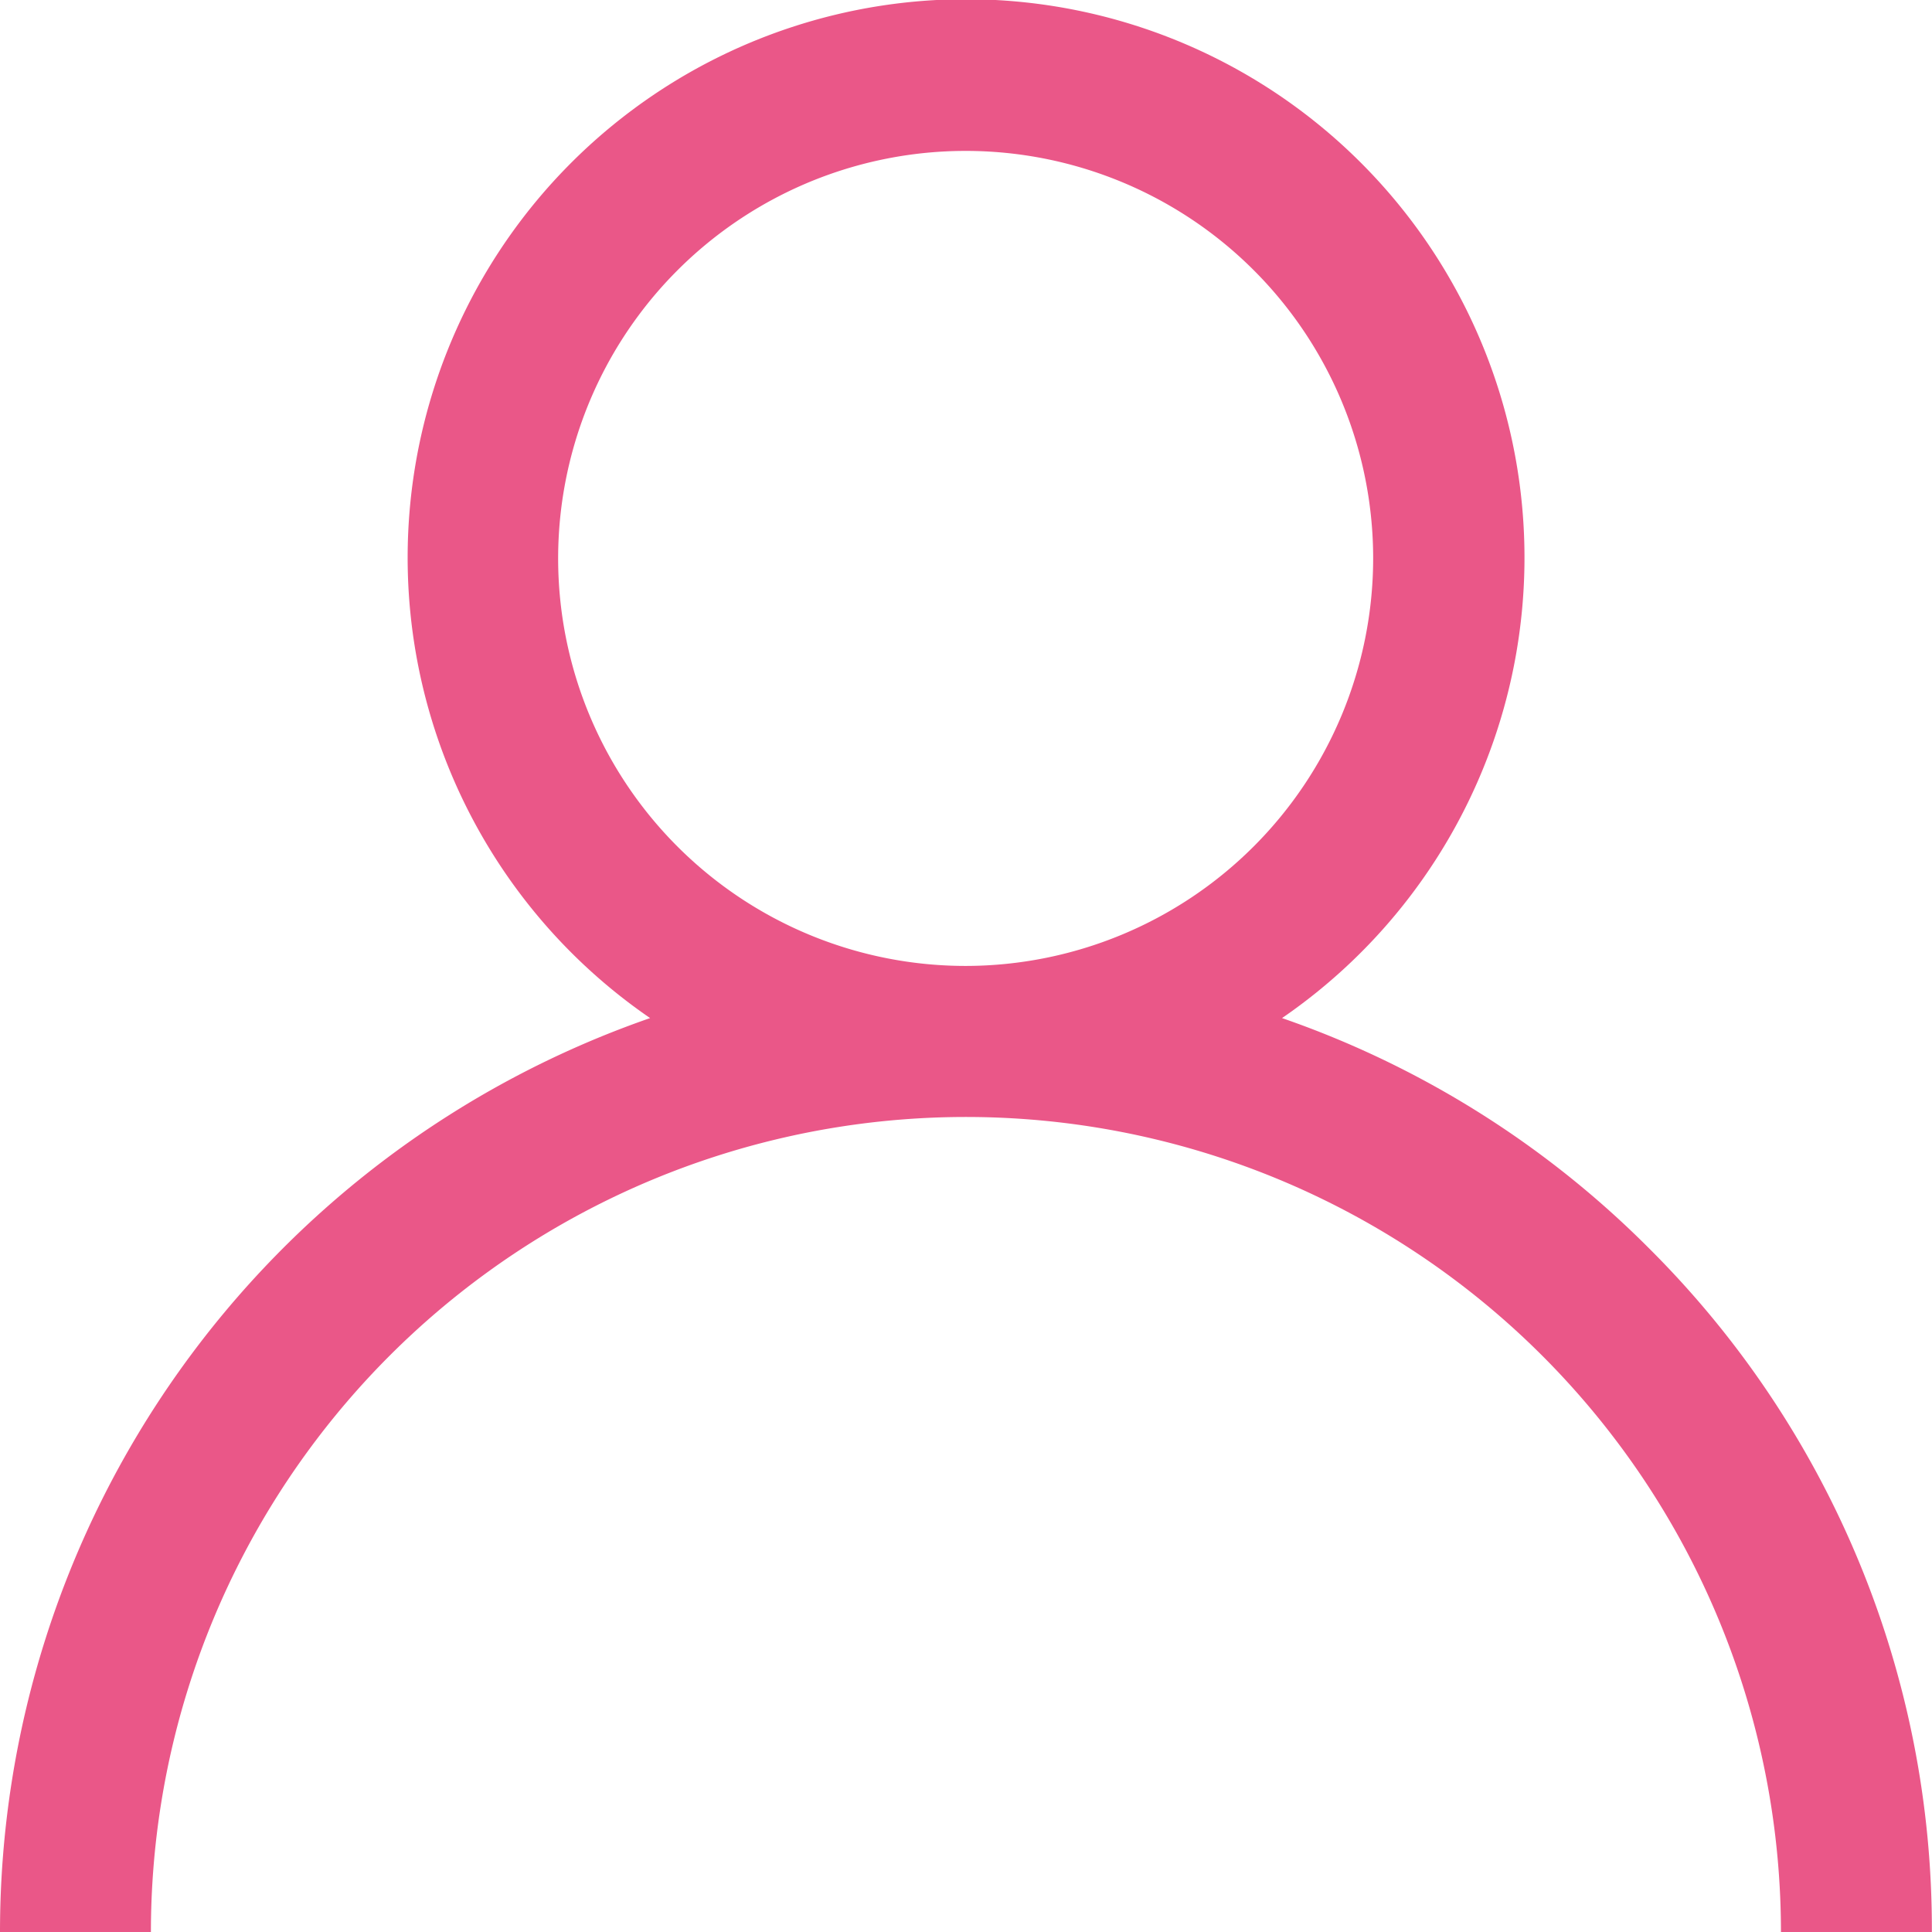<svg xmlns="http://www.w3.org/2000/svg" width="13.929" height="13.929" viewBox="0 0 13.929 13.929">
  <g id="man" transform="translate(0)">
    <g id="Сгруппировать_183" data-name="Сгруппировать 183" transform="translate(0)">
      <path id="Контур_147" data-name="Контур 147" d="M11.889,9a6.938,6.938,0,0,0-2.646-1.66,4.026,4.026,0,1,0-4.556,0A6.975,6.975,0,0,0,0,13.929H1.088a5.876,5.876,0,1,1,11.752,0h1.088A6.919,6.919,0,0,0,11.889,9ZM6.964,6.964A2.938,2.938,0,1,1,9.9,4.026,2.941,2.941,0,0,1,6.964,6.964Z" transform="translate(0)" fill="#ea5788"/>
    </g>
  </g>
</svg>
